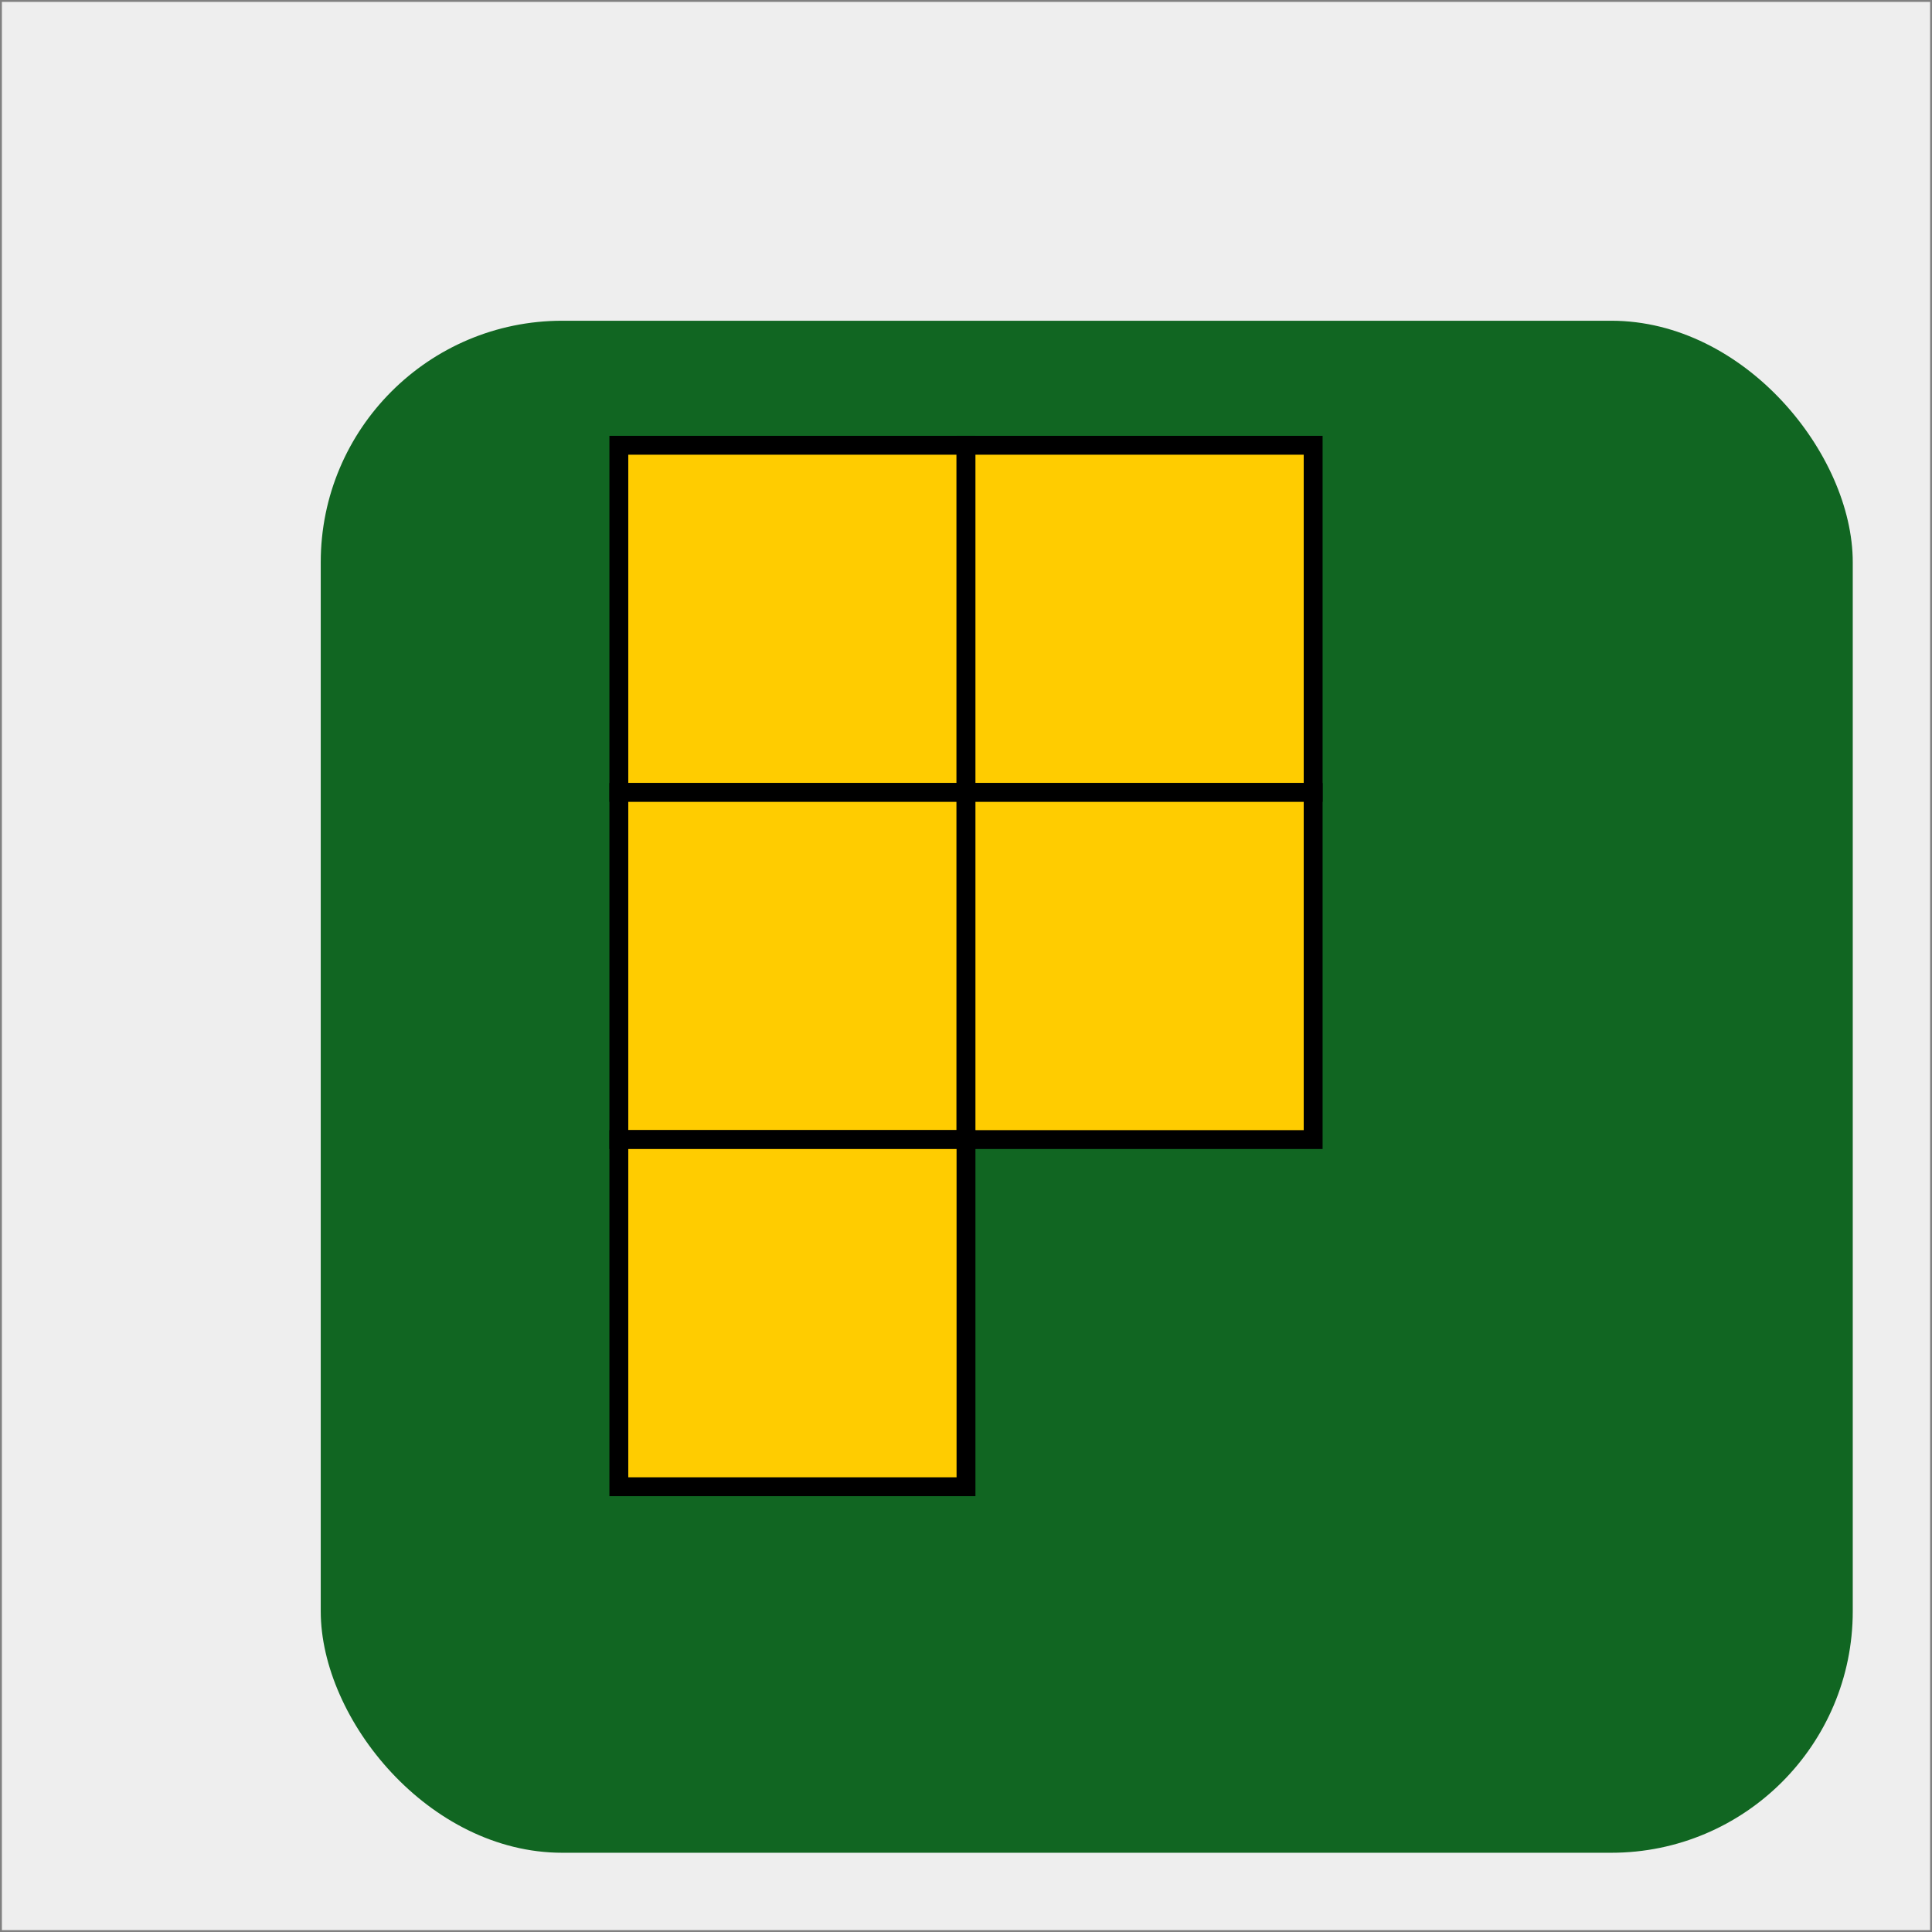 <svg xmlns="http://www.w3.org/2000/svg" width="512" height="512">

<defs>

<filter id="f1" x="0" y="0" width="200%" height="200%">
<feOffset result="offOut" in="SourceAlphaGraphic" dx="32" dy="32" />
<feColorMatrix result="matrixOut"  in="offOut" type="saturate" values="0.52" />
<feGaussianBlur result="blurOut" in="matrixOut" stdDeviation="10" />
<feBlend in="SourceGraphic" in2="blurOut" mode="normal" />
</filter>

</defs>

<rect  x="0" y="0" width="512" height="512" stroke="gray" fill="#eeeeee" stroke-width="1" />
<rect  x="53" y="53" rx="64" ry="64" width="406" height="406" stroke="white" stroke-width="0" fill="#116622" filter="url(#f1)" />


<!-- <g fill="white" stroke="green" stroke-width="5" transform="translate(100 100) rotate(0)"> -->
<g transform="translate(164 118) rotate(0)">
	<rect id="R0" x="0" y="0" width="092" height="092" fill="#ffcc00" stroke="black" stroke-width="5"  transform="translate(000 000)"/>
	<rect id="R1" x="0" y="0" width="092" height="092" fill="#ffcc00" stroke="black" stroke-width="5"  transform="translate(092 000)"/>
	<rect id="R2" x="0" y="0" width="092" height="092" fill="#ffcc00" stroke="black" stroke-width="5"  transform="translate(000 092)"/>
	<rect id="R3" x="0" y="0" width="092" height="092" fill="#ffcc00" stroke="black" stroke-width="5"  transform="translate(092 092)"/>
	<rect id="R4" x="0" y="0" width="092" height="092" fill="#ffcc00" stroke="black" stroke-width="5"  transform="translate(000 184)"/>
</g>


</svg>

